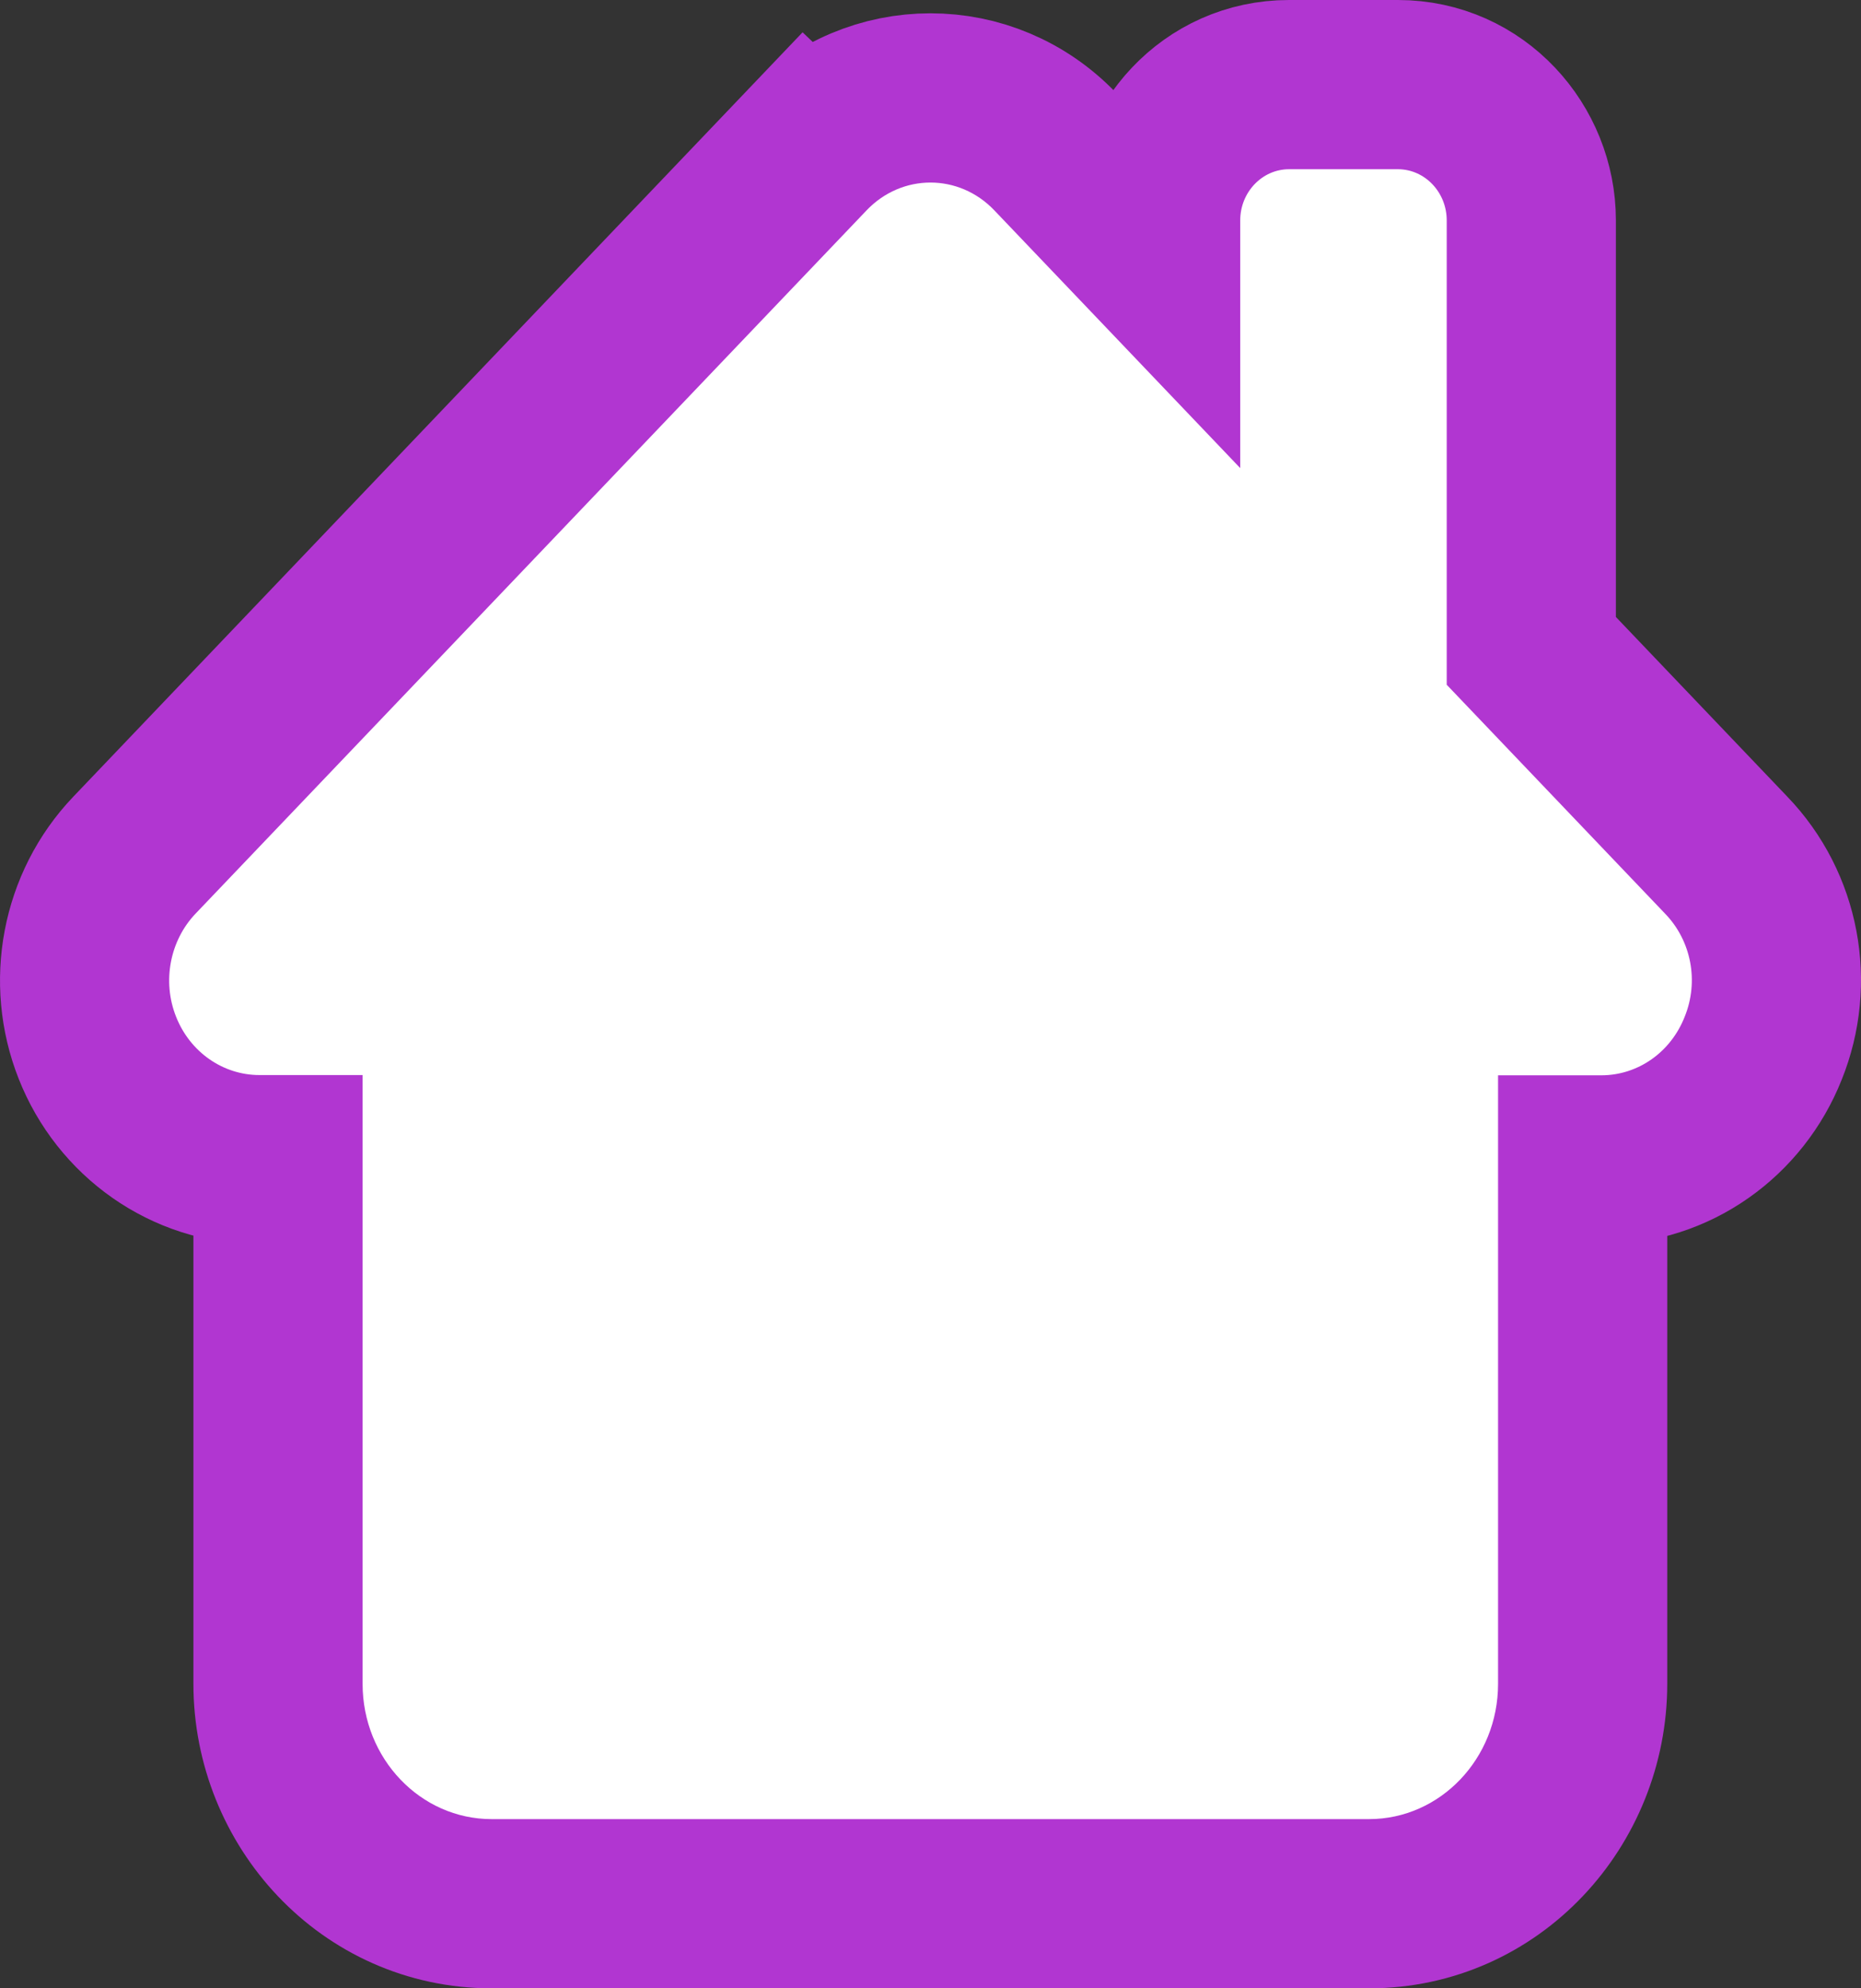 <svg width="44" height="47" viewBox="0 0 44 47" fill="none" xmlns="http://www.w3.org/2000/svg">
    <rect x="0" y="0" width="44" height="47" fill="#333333" stroke="none"/>
    <path d="M19.042 3.591L20.458 4.942L19.042 3.591L3.179 20.214C2.02 21.428 1.691 23.222 2.302 24.766C2.918 26.329 4.412 27.412 6.133 27.412H6.573V39.803C6.573 42.583 8.748 45 11.624 45H32.368C35.244 45 37.419 42.583 37.419 39.803V27.418H37.859C39.586 27.418 41.069 26.337 41.686 24.781C42.316 23.224 41.983 21.431 40.816 20.217C40.815 20.216 40.814 20.215 40.812 20.213L36.205 15.385V5.208C36.205 3.528 34.878 2 33.051 2H30.477C28.65 2 27.323 3.528 27.323 5.208V6.072L24.956 3.591C23.332 1.889 20.666 1.889 19.042 3.591Z" fill="#B136D1" stroke="#B136D1" stroke-width="4"/>
    <path d="M39.372 21.601L34.205 16.186V5.208C34.205 4.543 33.686 4 33.051 4H30.477C29.842 4 29.323 4.543 29.323 5.208V11.065L23.509 4.972C22.673 4.096 21.325 4.096 20.489 4.972L4.625 21.595C4.015 22.234 3.832 23.2 4.162 24.031C4.491 24.868 5.272 25.412 6.133 25.412H8.573V39.803C8.573 41.568 9.94 43 11.624 43H32.368C34.052 43 35.419 41.568 35.419 39.803V25.418H37.859C38.725 25.418 39.5 24.875 39.83 24.037C40.172 23.2 39.989 22.241 39.372 21.601Z" fill="white"/>
</svg>
